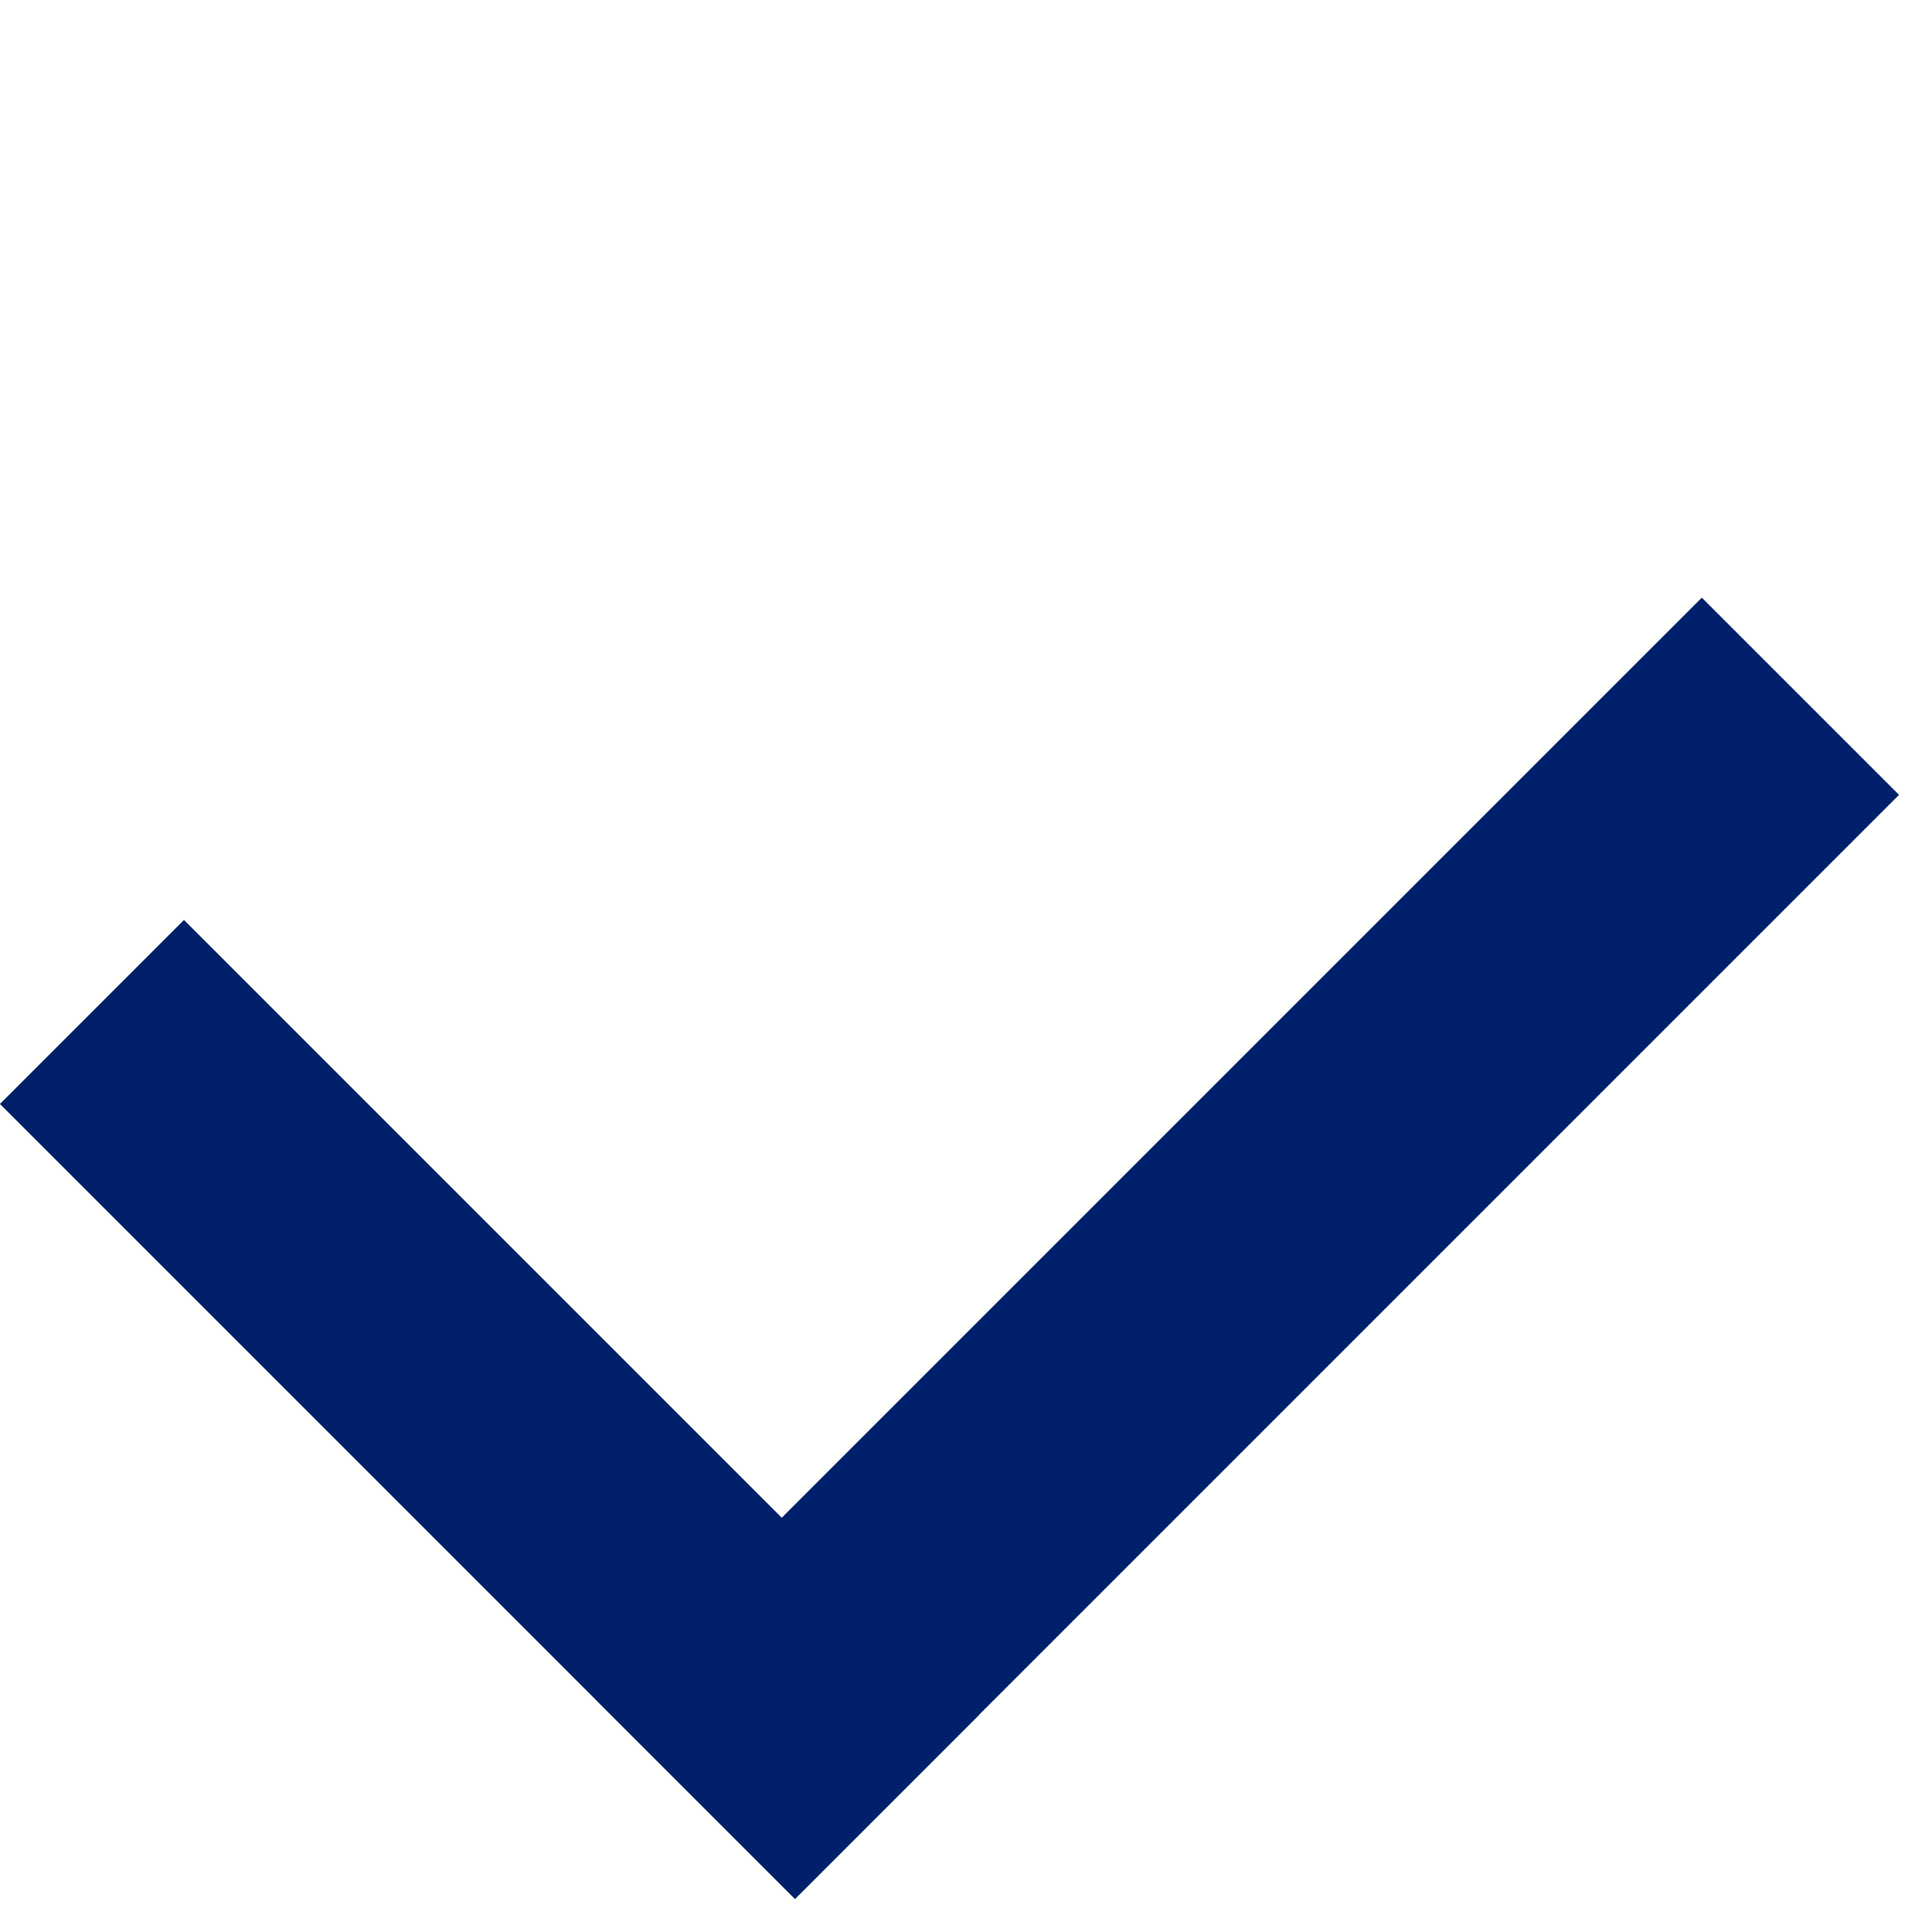 <svg width="14" height="14" viewBox="0 0 14 14" fill="none" xmlns="http://www.w3.org/2000/svg">
<rect x="7.094" y="12.427" width="1.886" height="8.147" transform="rotate(135 7.094 12.427)" fill="#002169"/>
<rect x="5.761" y="13.76" width="2.021" height="11.314" transform="rotate(-135 5.761 13.76)" fill="#002169"/>
</svg>
